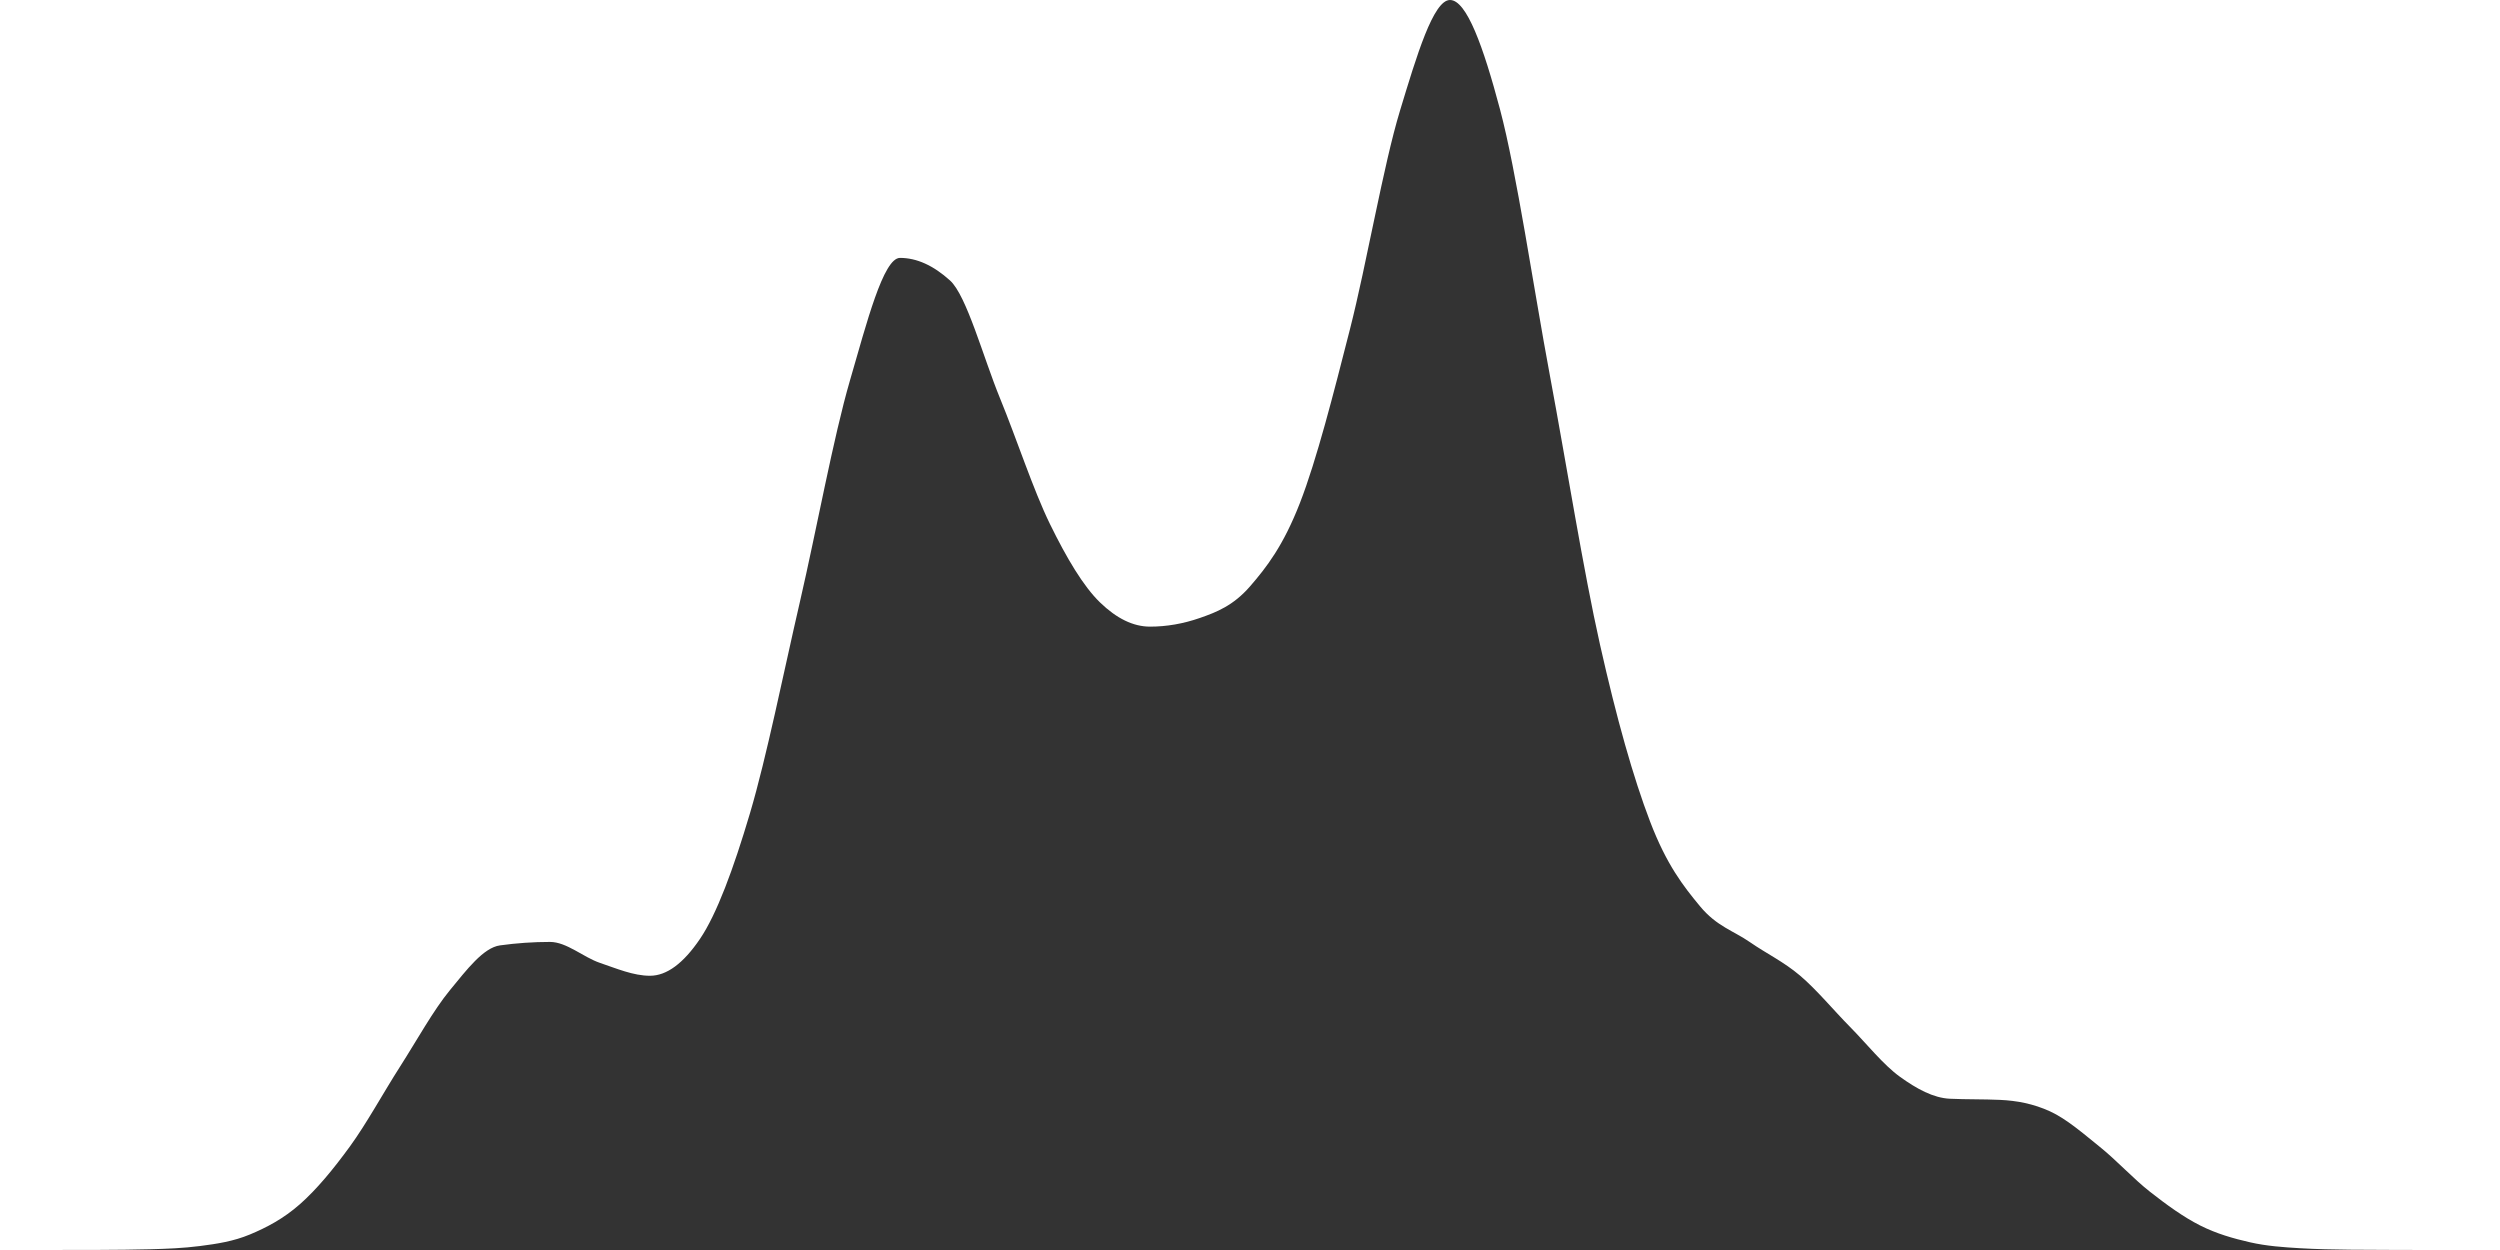 <?xml version="1.0" encoding="utf-8"?>
<!-- Generator: Adobe Illustrator 16.0.4, SVG Export Plug-In . SVG Version: 6.00 Build 0)  -->
<!DOCTYPE svg PUBLIC "-//W3C//DTD SVG 1.1//EN" "http://www.w3.org/Graphics/SVG/1.1/DTD/svg11.dtd">
<svg version="1.1" id="spikeDens" xmlns="http://www.w3.org/2000/svg" xmlns:xlink="http://www.w3.org/1999/xlink" x="0px" y="0px"
	 width="200px" height="100px" viewBox="0 0 200 100" enable-background="new 0 0 200 100" xml:space="preserve">
<defs  xmlns="http://www.w3.org/1999/xhtml">
	<style  type="text/css">
		<![CDATA[
#panel { display: grid; grid-gap: 10px 10px; margin: 20px; }
#panel button { align-self: center; margin: auto; }
.vis { border-style: solid; border-width: 5px; border-color: rgb(255, 255, 255); }
.selected { border-color: crimson; }
.vis:hover { border-style: solid; border-width: 5px; border-color: rgb(51, 51, 51); }
#prompt { color: gray; }
#prompt span { color: black; }
.fig { display: flex; flex-wrap: wrap; width: 50%; margin: auto; justify-content: center; }
.figImg { width: 30%; }
.figCaption { font-size: 85%; align-self: center; }
input[type="submit"], button { background-color: rgb(51, 51, 51); border: none; color: white; padding: 5px 8px; text-align: center; text-decoration: none; display: inline-block; border-radius: 4px; font-size: 16px; }
input[type="submit"]:disabled, button:disabled { background-color: rgb(221, 221, 221); }
input[type="submit"]:hover:enabled, button:hover:enabled { background-color: rgb(85, 85, 85); }
			]]>
	</style>
</defs>
<path fill="#333333" d="M0,100c1.333,0,2.667,0,4-0.001s2.667-0.002,4-0.007c1.333-0.005,2.667-0.018,4-0.052s2.667-0.086,4-0.258
	c1.333-0.172,2.667-0.369,4-0.927s2.667-1.251,4-2.426s2.667-2.791,4-4.623c1.333-1.832,2.667-4.288,4-6.371
	c1.333-2.083,2.667-4.512,4-6.129c1.333-1.618,2.667-3.392,4-3.576s2.667-0.276,4-0.276s2.667,1.227,4,1.678
	c1.333,0.451,2.667,1.028,4,1.028s2.667-0.983,4-2.95c1.333-1.966,2.667-5.558,4-10.057s2.667-11.168,4-16.939s2.667-13.109,4-17.69
	s2.667-9.793,4-9.793s2.667,0.602,4,1.805s2.667,6.174,4,9.423c1.333,3.249,2.667,7.348,4,10.07s2.667,4.971,4,6.263
	c1.333,1.292,2.667,1.938,4,1.938s2.667-0.232,4-0.697c1.333-0.464,2.667-0.987,4-2.522c1.333-1.536,2.667-3.258,4-6.689
	c1.333-3.432,2.667-8.671,4-13.899s2.667-13.085,4-17.472C113.333,4.46,114.667,0,116,0s2.667,3.731,4,8.746s2.667,14.205,4,21.342
	s2.667,15.545,4,21.482s2.667,10.649,4,14.137s2.667,5.181,4,6.793c1.333,1.611,2.667,1.952,4,2.876s2.667,1.541,4,2.669
	s2.667,2.754,4,4.104c1.333,1.351,2.667,3.039,4,3.997s2.667,1.694,4,1.754s2.667,0.03,4,0.091c1.333,0.06,2.667,0.306,4,0.917
	c1.333,0.612,2.667,1.782,4,2.854s2.667,2.535,4,3.58s2.667,2.016,4,2.69c1.333,0.673,2.667,1.047,4,1.352
	c1.333,0.304,2.667,0.395,4,0.474s2.667,0.104,4,0.118s2.667,0.019,4,0.021s2.667,0.002,4,0.003c1.333,0,2.667,0,4,0l0,0
	c-1.333,0-2.667,0-4,0s-2.667,0-4,0s-2.667,0-4,0s-2.667,0-4,0s-2.667,0-4,0s-2.667,0-4,0s-2.667,0-4,0s-2.667,0-4,0s-2.667,0-4,0
	s-2.667,0-4,0s-2.667,0-4,0s-2.667,0-4,0s-2.667,0-4,0s-2.667,0-4,0s-2.667,0-4,0s-2.667,0-4,0s-2.667,0-4,0s-2.667,0-4,0
	s-2.667,0-4,0s-2.667,0-4,0s-2.667,0-4,0s-2.667,0-4,0s-2.667,0-4,0s-2.667,0-4,0s-2.667,0-4,0s-2.667,0-4,0s-2.667,0-4,0
	s-2.667,0-4,0s-2.667,0-4,0s-2.667,0-4,0s-2.667,0-4,0s-2.667,0-4,0s-2.667,0-4,0s-2.667,0-4,0s-2.667,0-4,0s-2.667,0-4,0
	s-2.667,0-4,0s-2.667,0-4,0s-2.667,0-4,0s-2.667,0-4,0s-2.667,0-4,0s-2.667,0-4,0s-2.667,0-4,0s-2.667,0-4,0s-2.667,0-4,0
	s-2.667,0-4,0s-2.667,0-4,0s-2.667,0-4,0s-2.667,0-4,0S1.333,100,0,100L0,100z"/>
</svg>
